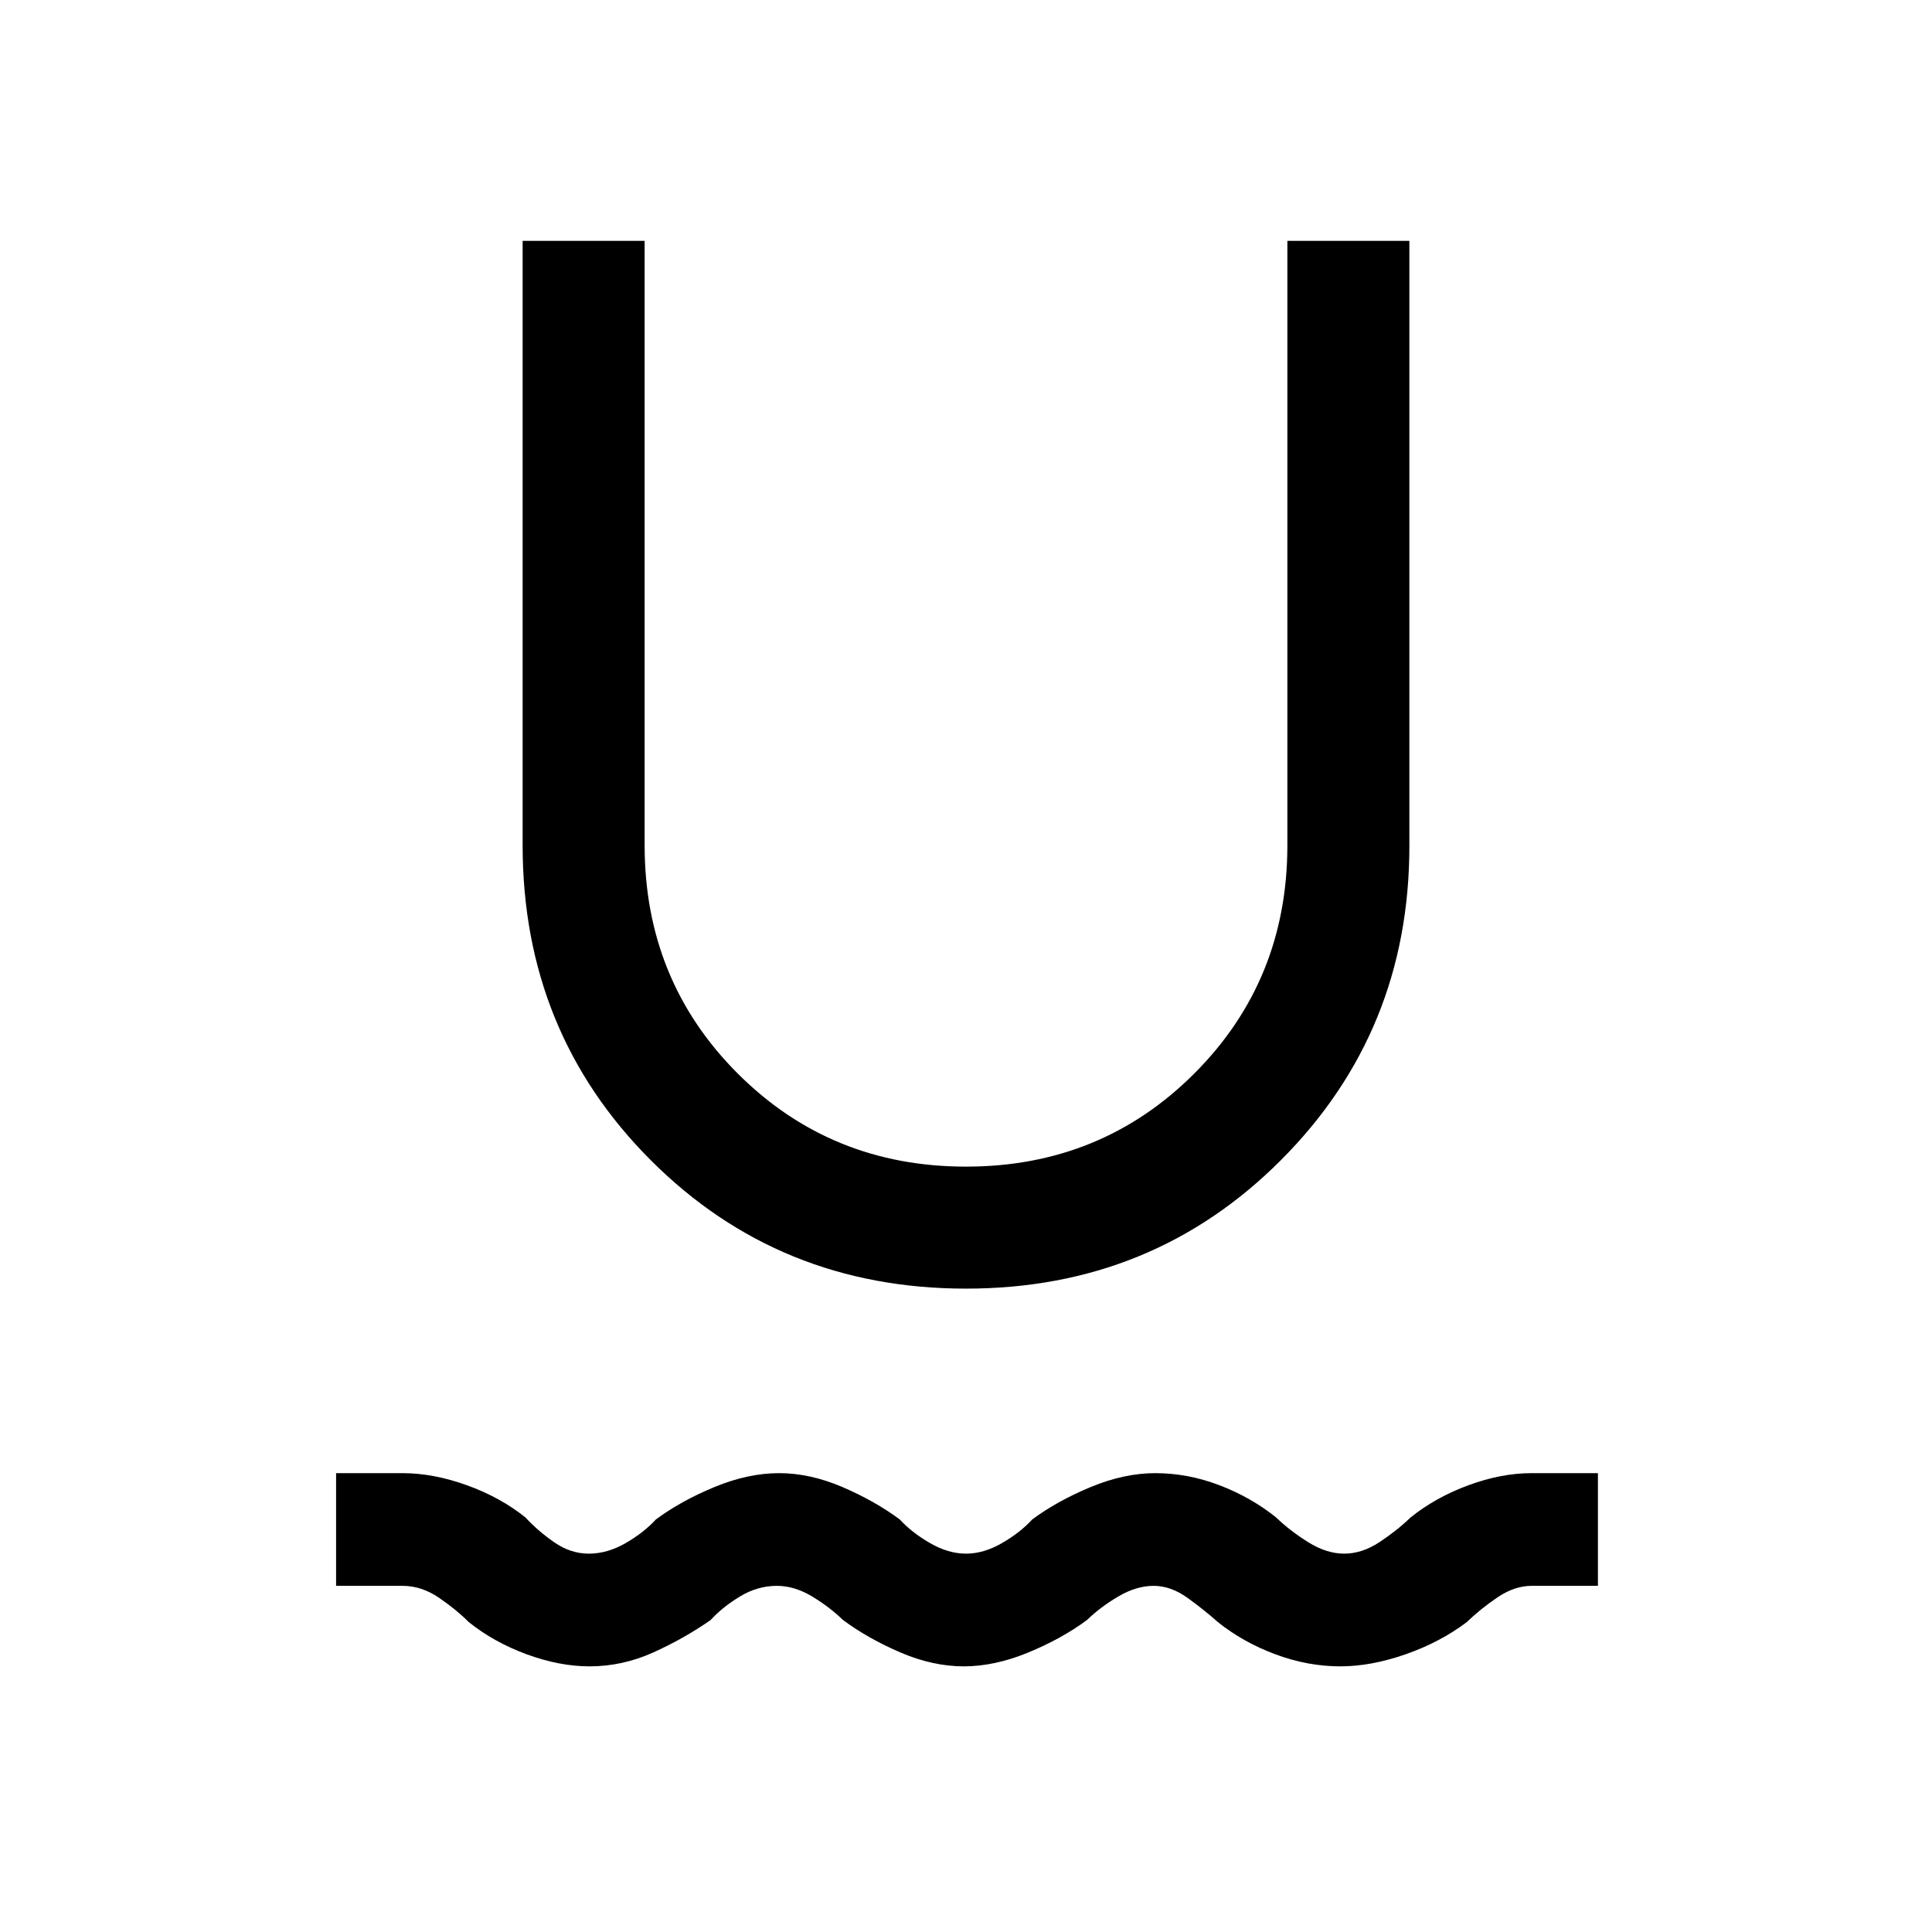 <svg xmlns="http://www.w3.org/2000/svg" height="24" viewBox="0 -960 960 960" width="24"><path d="M293-132q-15.02 0-31.32-6t-28.76-16q-6-6.04-14.69-12.02Q209.54-172 200-172h-33v-56h33q15.34 0 31.98 6t29.1 16q6 6.54 14.19 12.27 8.19 5.73 17.31 5.73 9.19 0 18.27-5.23 9.07-5.23 15.07-11.77 12.46-9.23 29.14-16.12Q371.73-228 387.1-228q15.36 0 31.44 6.88 16.08 6.89 28.54 16.12 6 6.54 15.07 11.77Q471.23-188 480-188q8.77 0 17.85-5.23 9.07-5.23 15.07-11.77 12.46-9.23 29.1-16.12Q558.66-228 574-228q16.23 0 31.92 6 15.7 6 28.16 16 6.77 6.54 15.9 12.27 9.14 5.73 17.96 5.73 8.83 0 17.52-5.73T700.92-206q12.46-10 28.76-16t31.32-6h33v56h-33q-8.46 0-16.92 5.73T728.85-154q-13.23 10-30.39 16T666-132q-16.23 0-32.31-6-16.07-6-28.54-16-6.77-6.04-15.07-12.02-8.31-5.98-16.86-5.98-8.54 0-17.46 5.23-8.91 5.23-15.68 11.77-12.46 9.23-29.14 16.12Q494.27-132 478.9-132q-15.36 0-31.44-6.88-16.08-6.89-28.54-16.12-6.77-6.54-15.46-11.77Q394.77-172 386-172q-9.54 0-18.23 5.23-8.69 5.23-14.69 11.77-13.23 9.23-28.54 16.12Q309.23-132 293-132Zm187-187.69q-92.83 0-156.57-63.74-63.74-63.74-63.74-156.57v-300.31h60.62V-540q0 67.17 46.26 113.43 46.26 46.26 113.43 46.26 67.17 0 113.43-46.26 46.26-46.26 46.26-113.43v-300.31h60.62v300.67q0 92.1-63.74 156.02-63.74 63.93-156.57 63.93Z"/></svg>